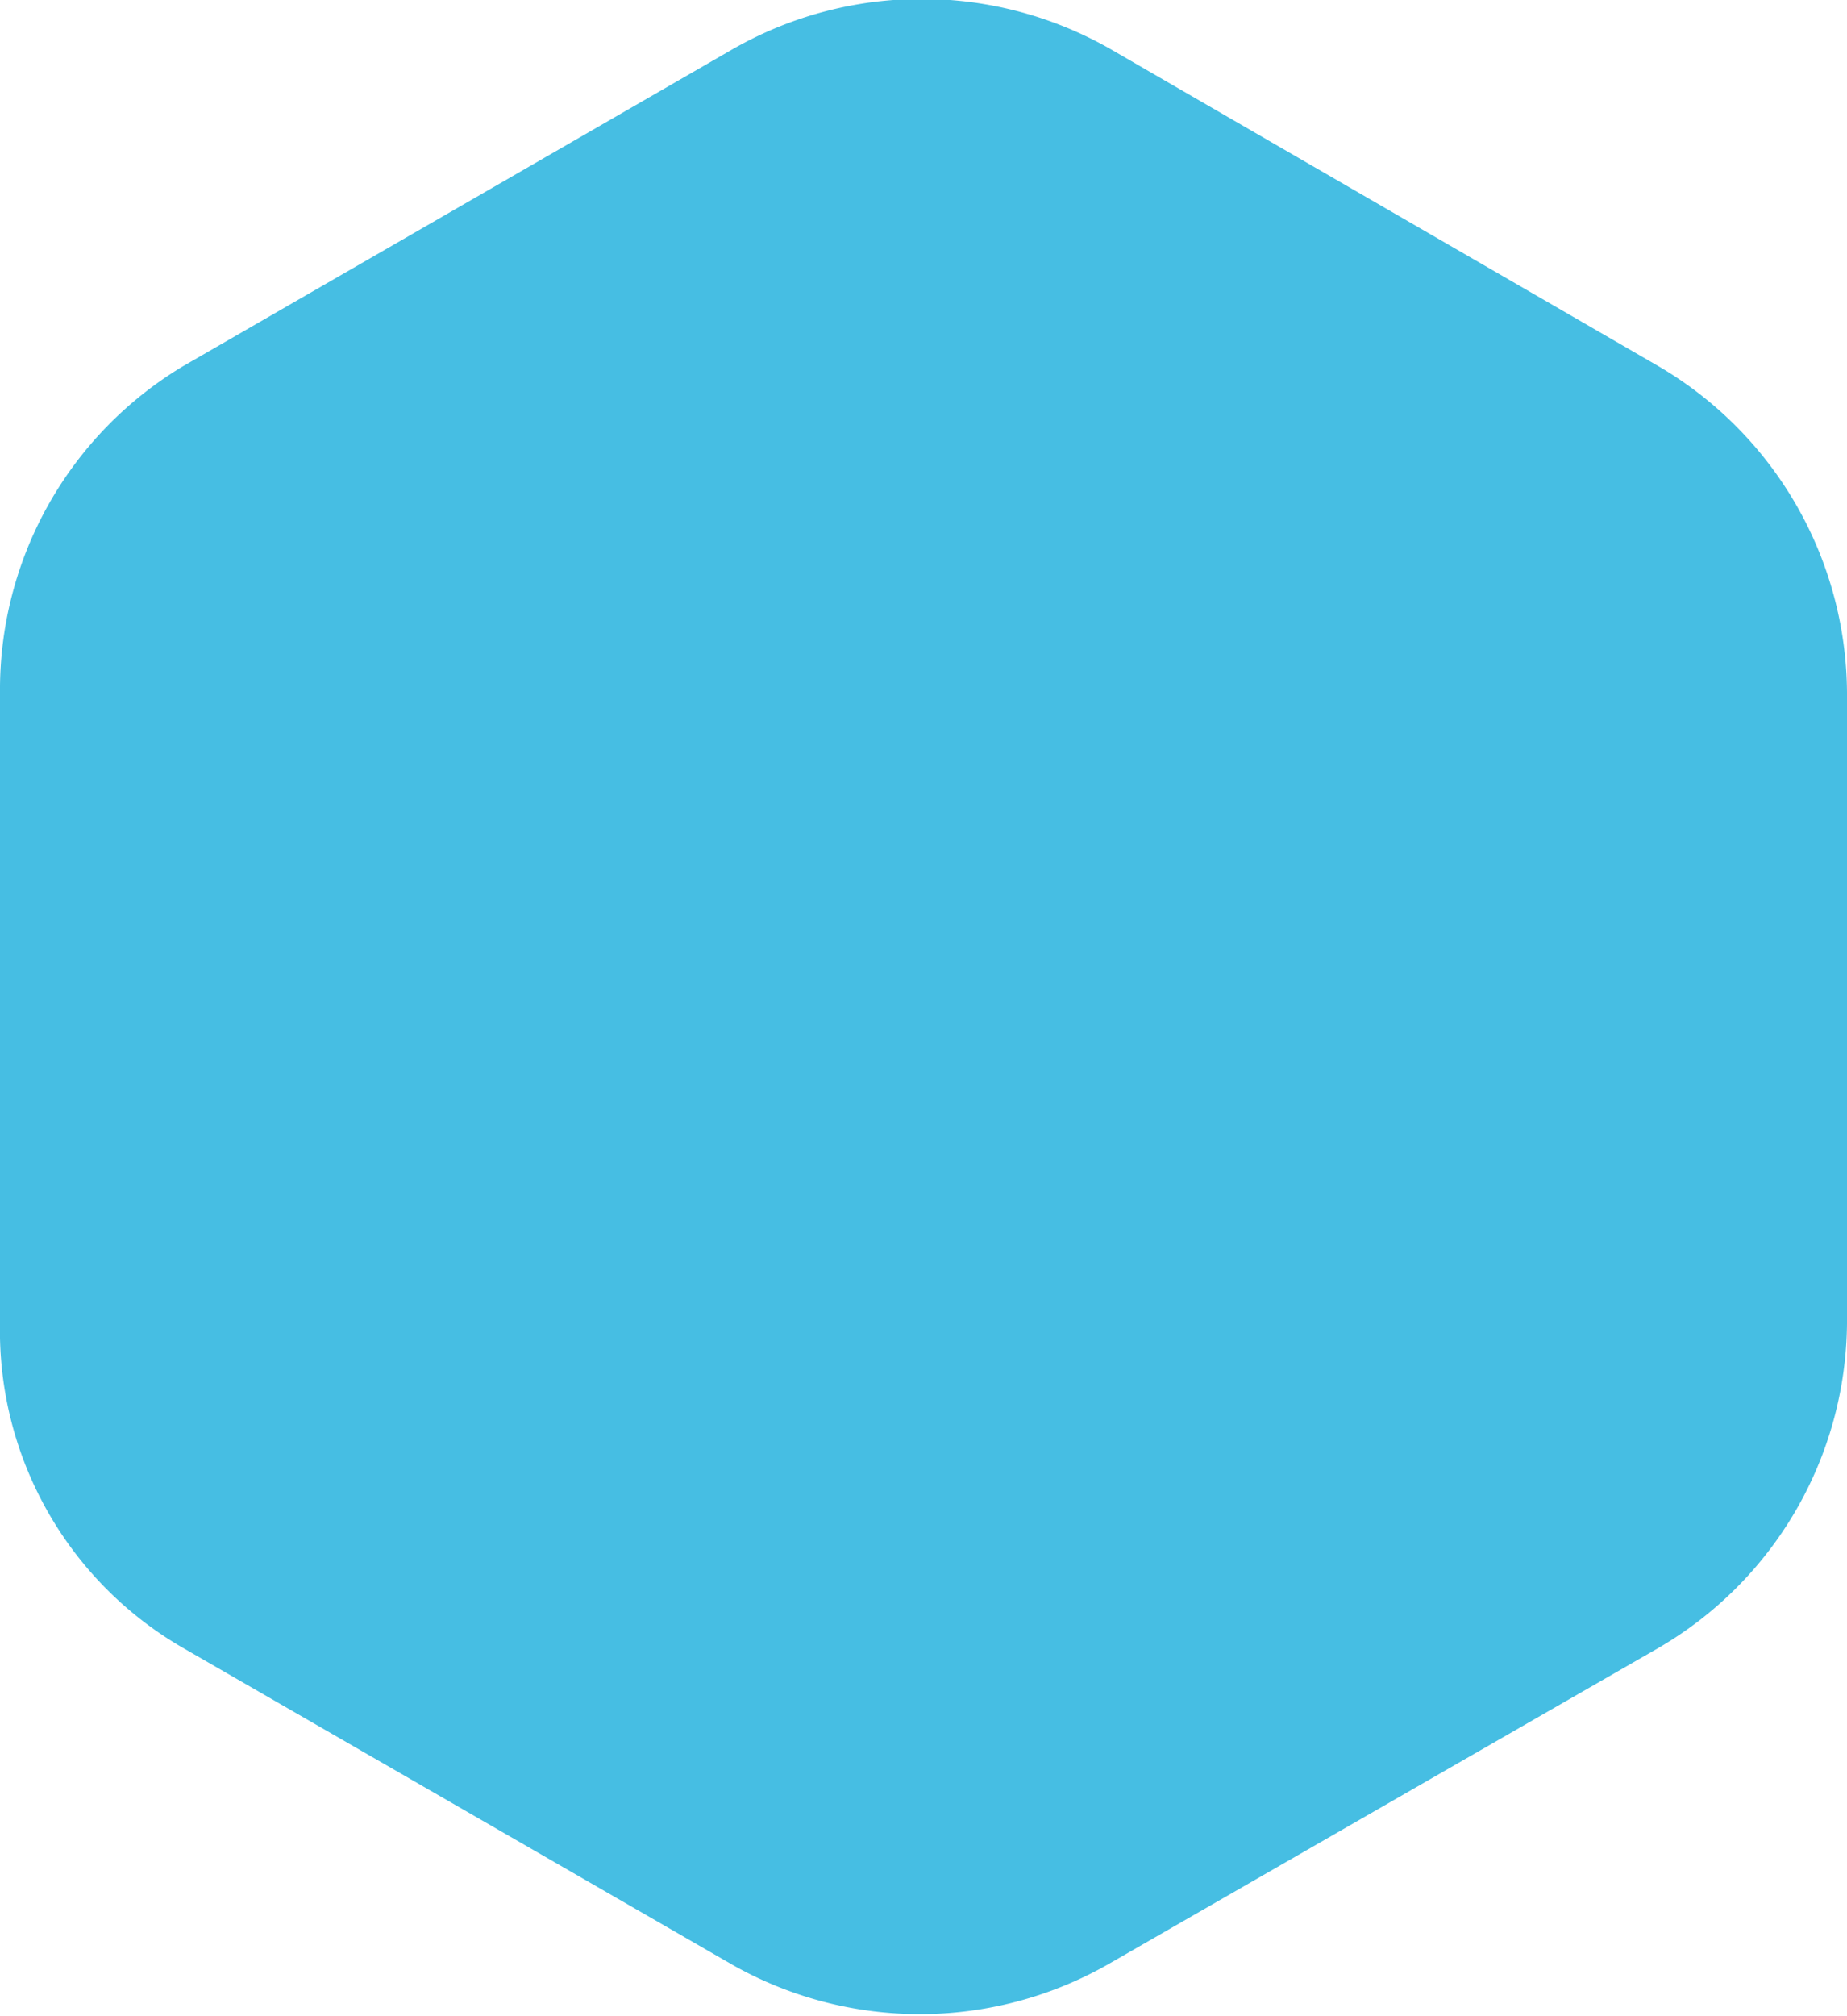 <svg xmlns="http://www.w3.org/2000/svg" viewBox="0 0 10.09 11.01"><defs><style>.cls-1{fill:#46bee3;}</style></defs><title>Asset 2512</title><g id="Layer_2" data-name="Layer 2"><g id="Layer_1-2" data-name="Layer 1"><path class="cls-1" d="M10.09,7.23V3.78A2.08,2.08,0,0,0,9.06,2L6.07.27A2.08,2.08,0,0,0,4,.27L1,2A2.06,2.06,0,0,0,0,3.78V7.23A2,2,0,0,0,1,9l3,1.73a2.08,2.08,0,0,0,2.05,0L9.06,9A2.07,2.07,0,0,0,10.09,7.23Z"/></g></g></svg>